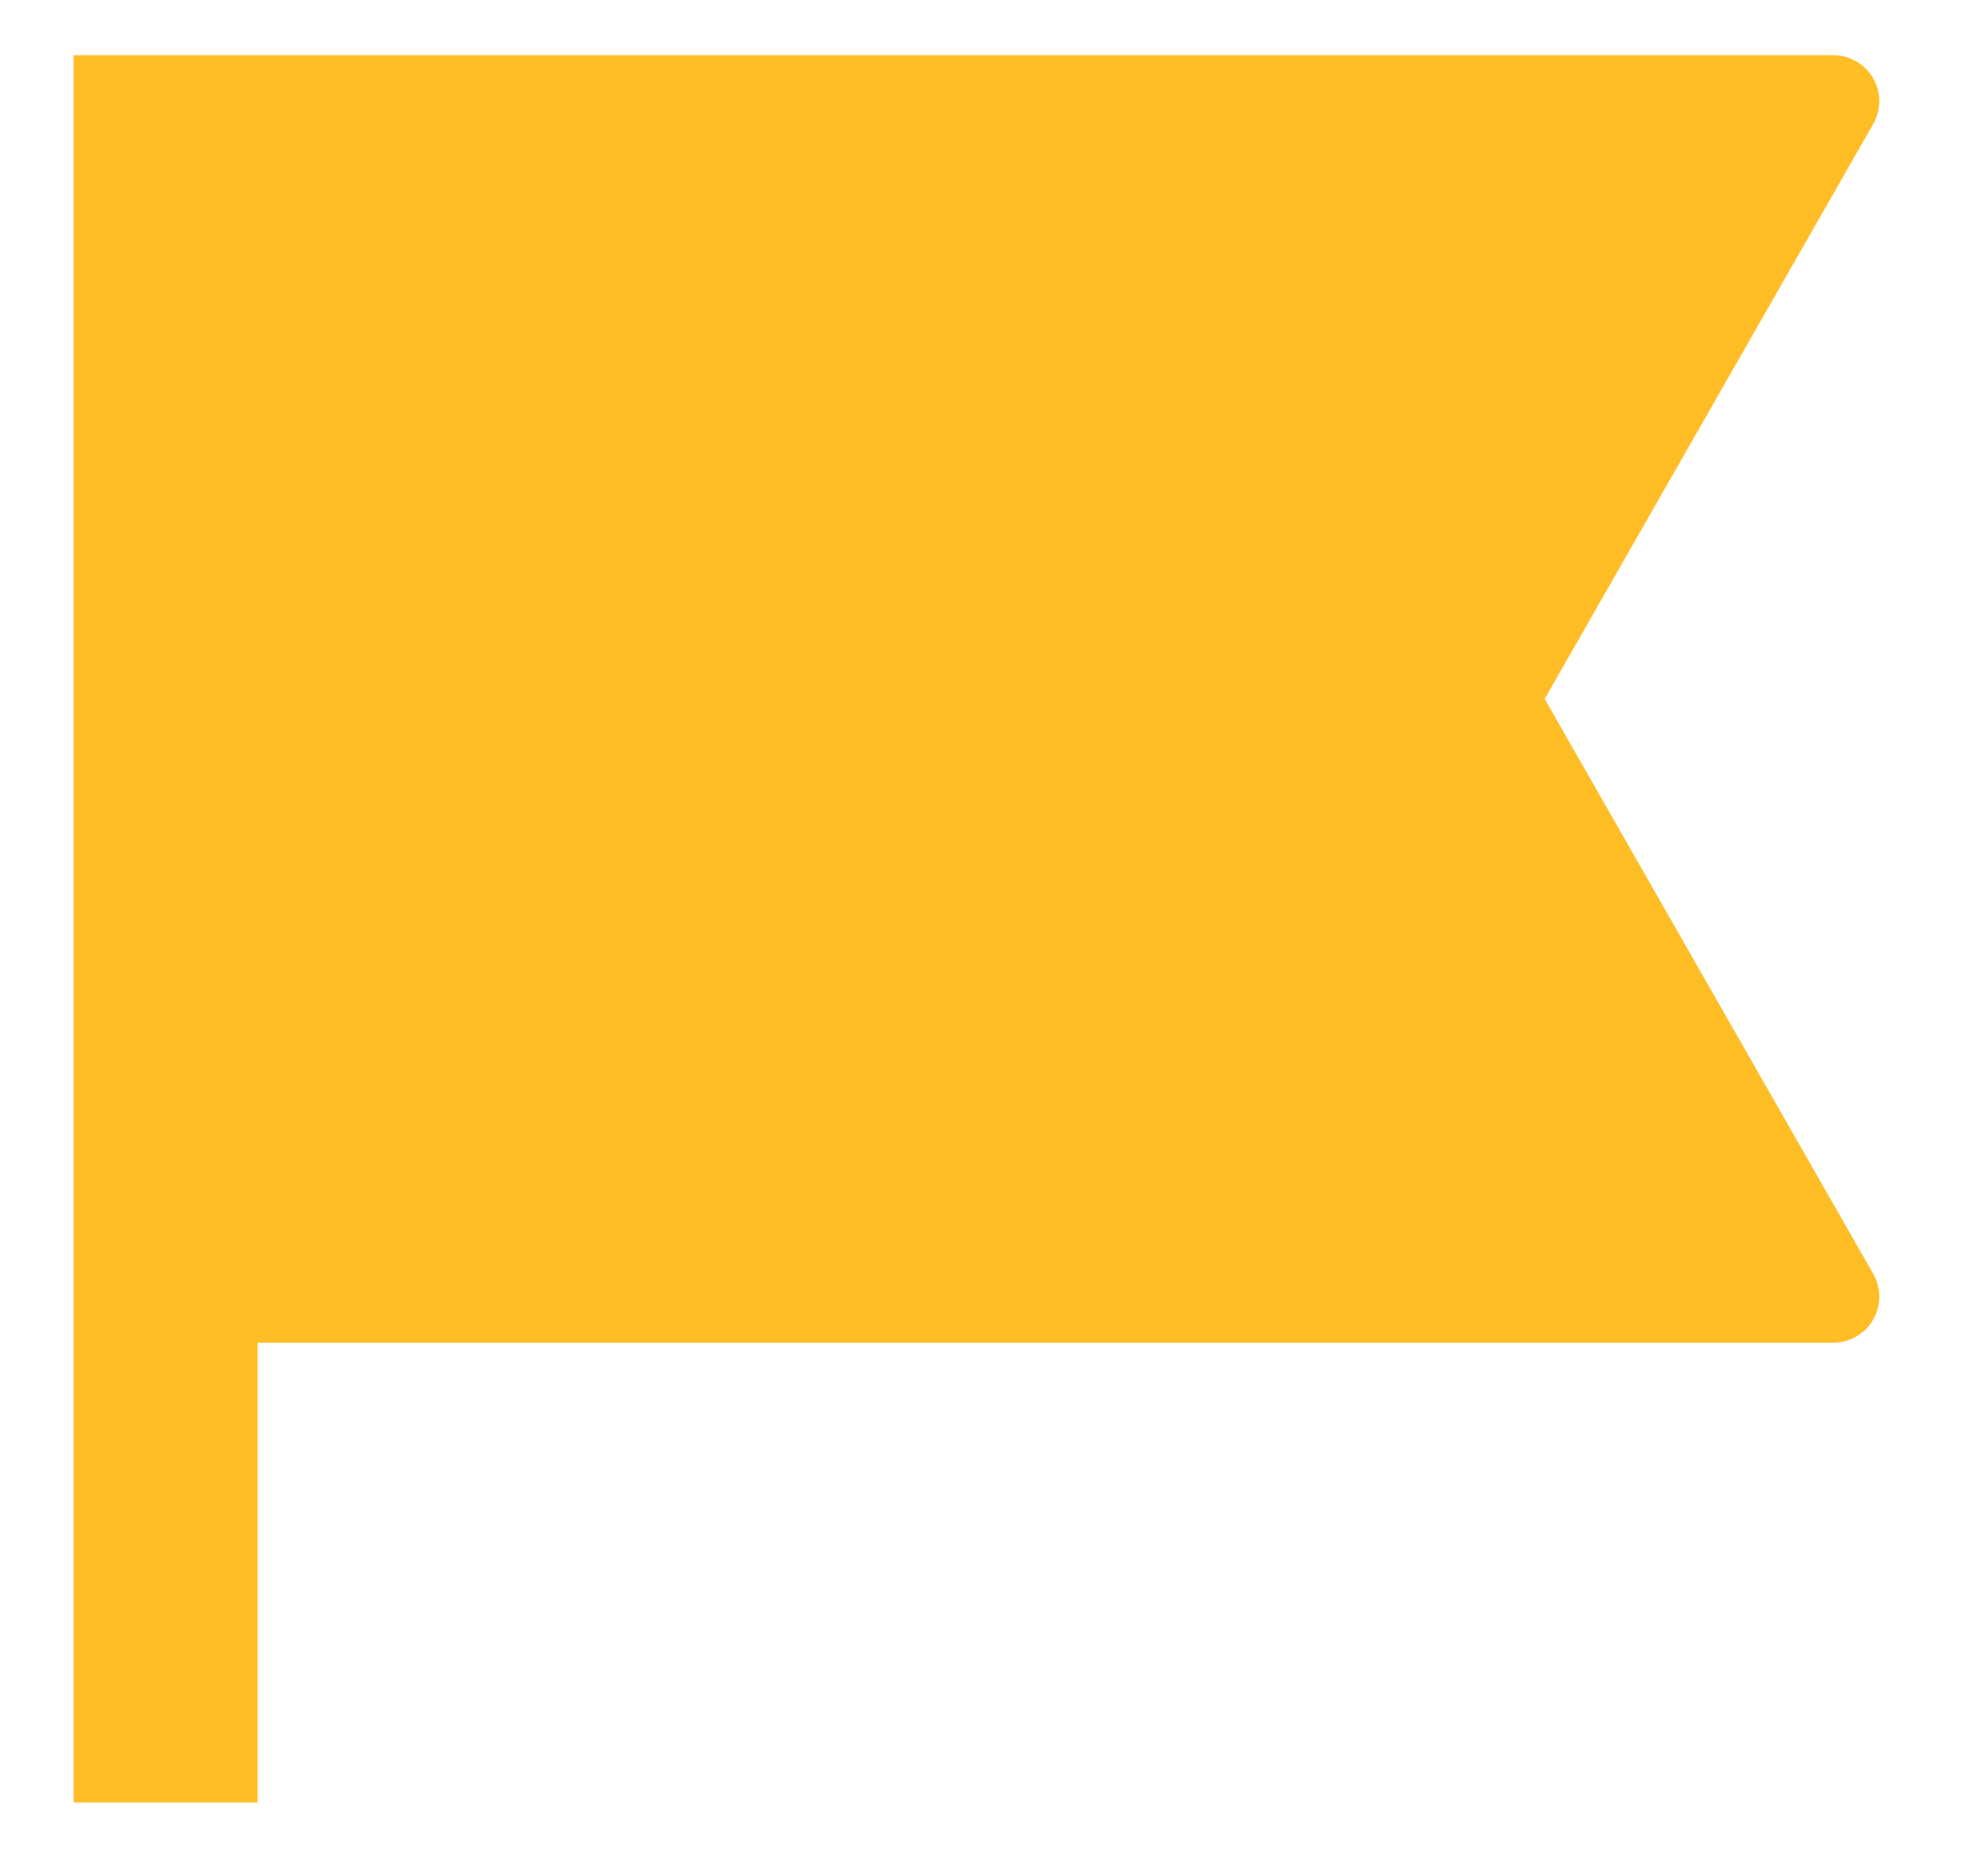 <svg width="18" height="17" viewBox="0 0 18 17" fill="none" xmlns="http://www.w3.org/2000/svg">
<path d="M0.667 0.5H16.615C16.688 0.5 16.76 0.519 16.823 0.555C16.887 0.592 16.939 0.644 16.976 0.707C17.013 0.77 17.032 0.842 17.033 0.915C17.033 0.988 17.014 1.06 16.978 1.123L14 6.333L16.978 11.543C17.014 11.607 17.033 11.679 17.033 11.752C17.032 11.825 17.013 11.896 16.976 11.96C16.939 12.023 16.887 12.075 16.823 12.111C16.76 12.148 16.688 12.167 16.615 12.167H2.334V16.333H0.667V0.5Z" fill="#FFBD26"/>
</svg>
